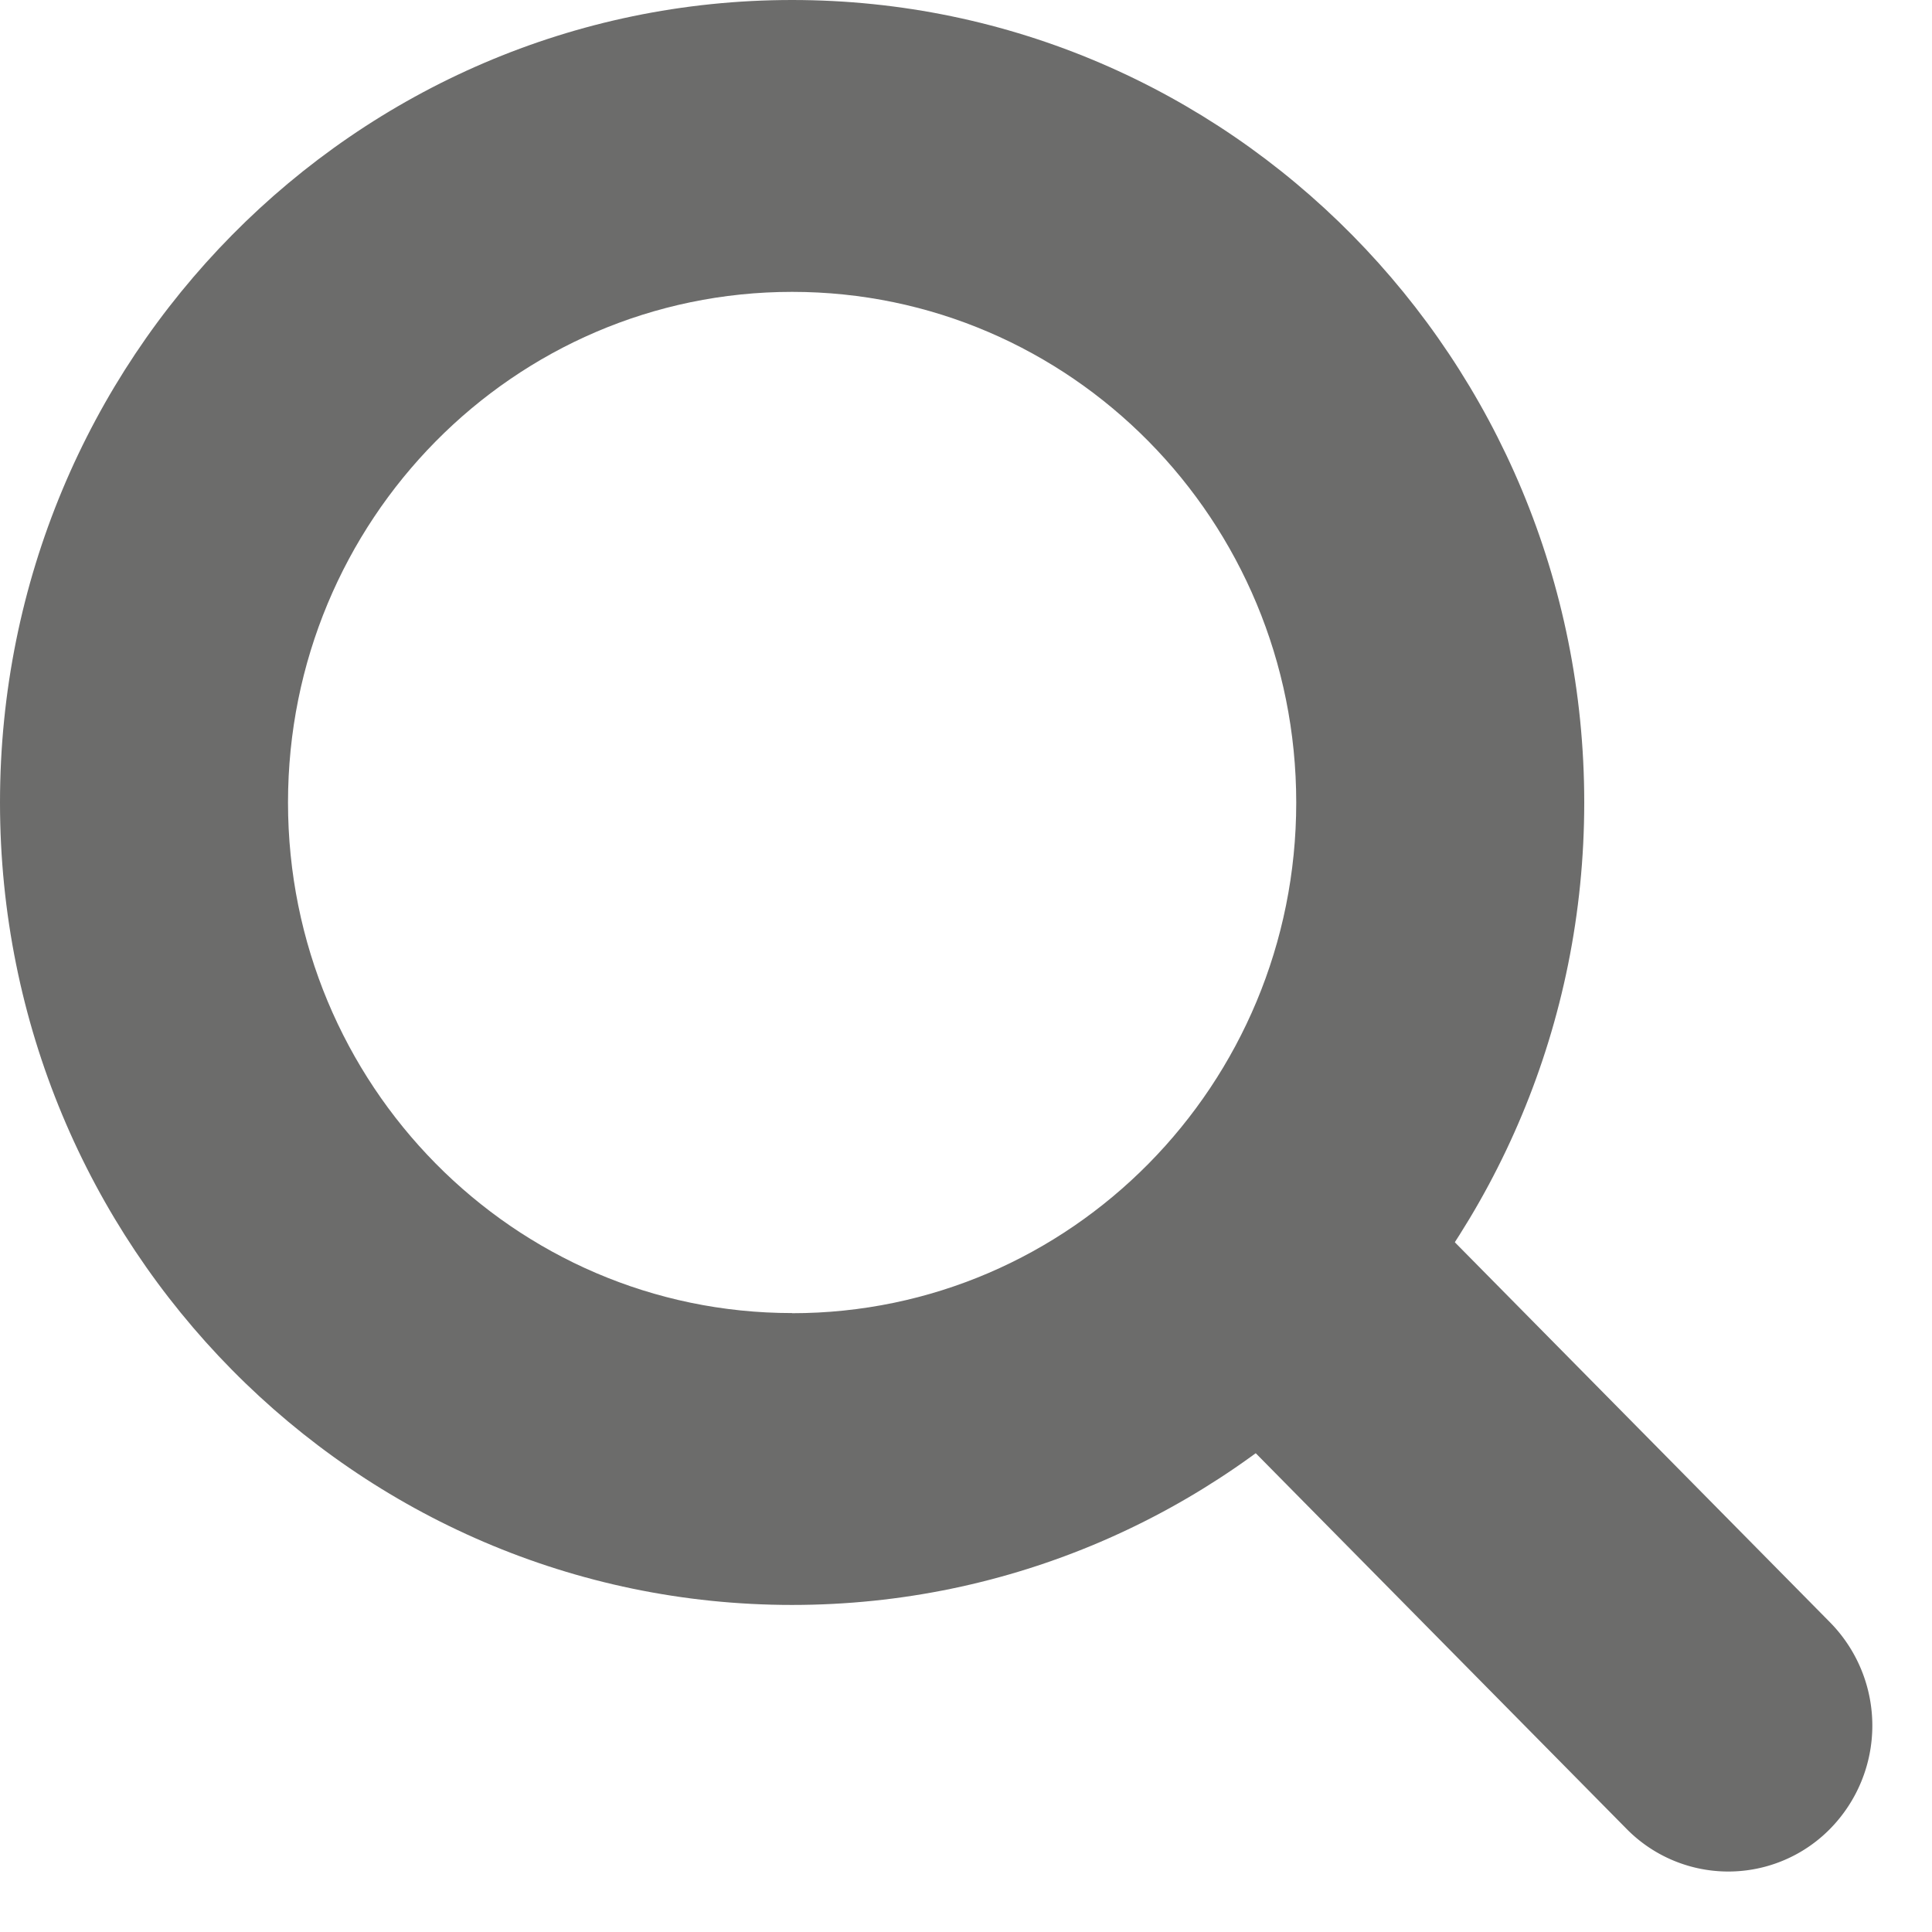 <svg xmlns="http://www.w3.org/2000/svg" width="14" height="14" fill="none"><path fill="#6C6C6B" fill-rule="evenodd" d="M5.74 9.516c2.018 0 3.653-1.657 3.653-3.7 0-2.045-1.635-3.701-3.653-3.701-2.017 0-3.653 1.656-3.653 3.7 0 2.044 1.636 3.7 3.653 3.7Zm0 2.114c3.17 0 5.74-2.603 5.74-5.815C11.48 2.604 8.91 0 5.74 0 2.57 0 0 2.604 0 5.815c0 3.212 2.57 5.815 5.74 5.815Z" clip-rule="evenodd"/><path fill="#6C6C6B" fill-rule="evenodd" d="M8.943 8.877a1.034 1.034 0 0 1 1.476 0l2.843 2.88a1.067 1.067 0 0 1 0 1.495 1.034 1.034 0 0 1-1.476 0l-2.843-2.88a1.067 1.067 0 0 1 0-1.495Z" clip-rule="evenodd"/></svg>